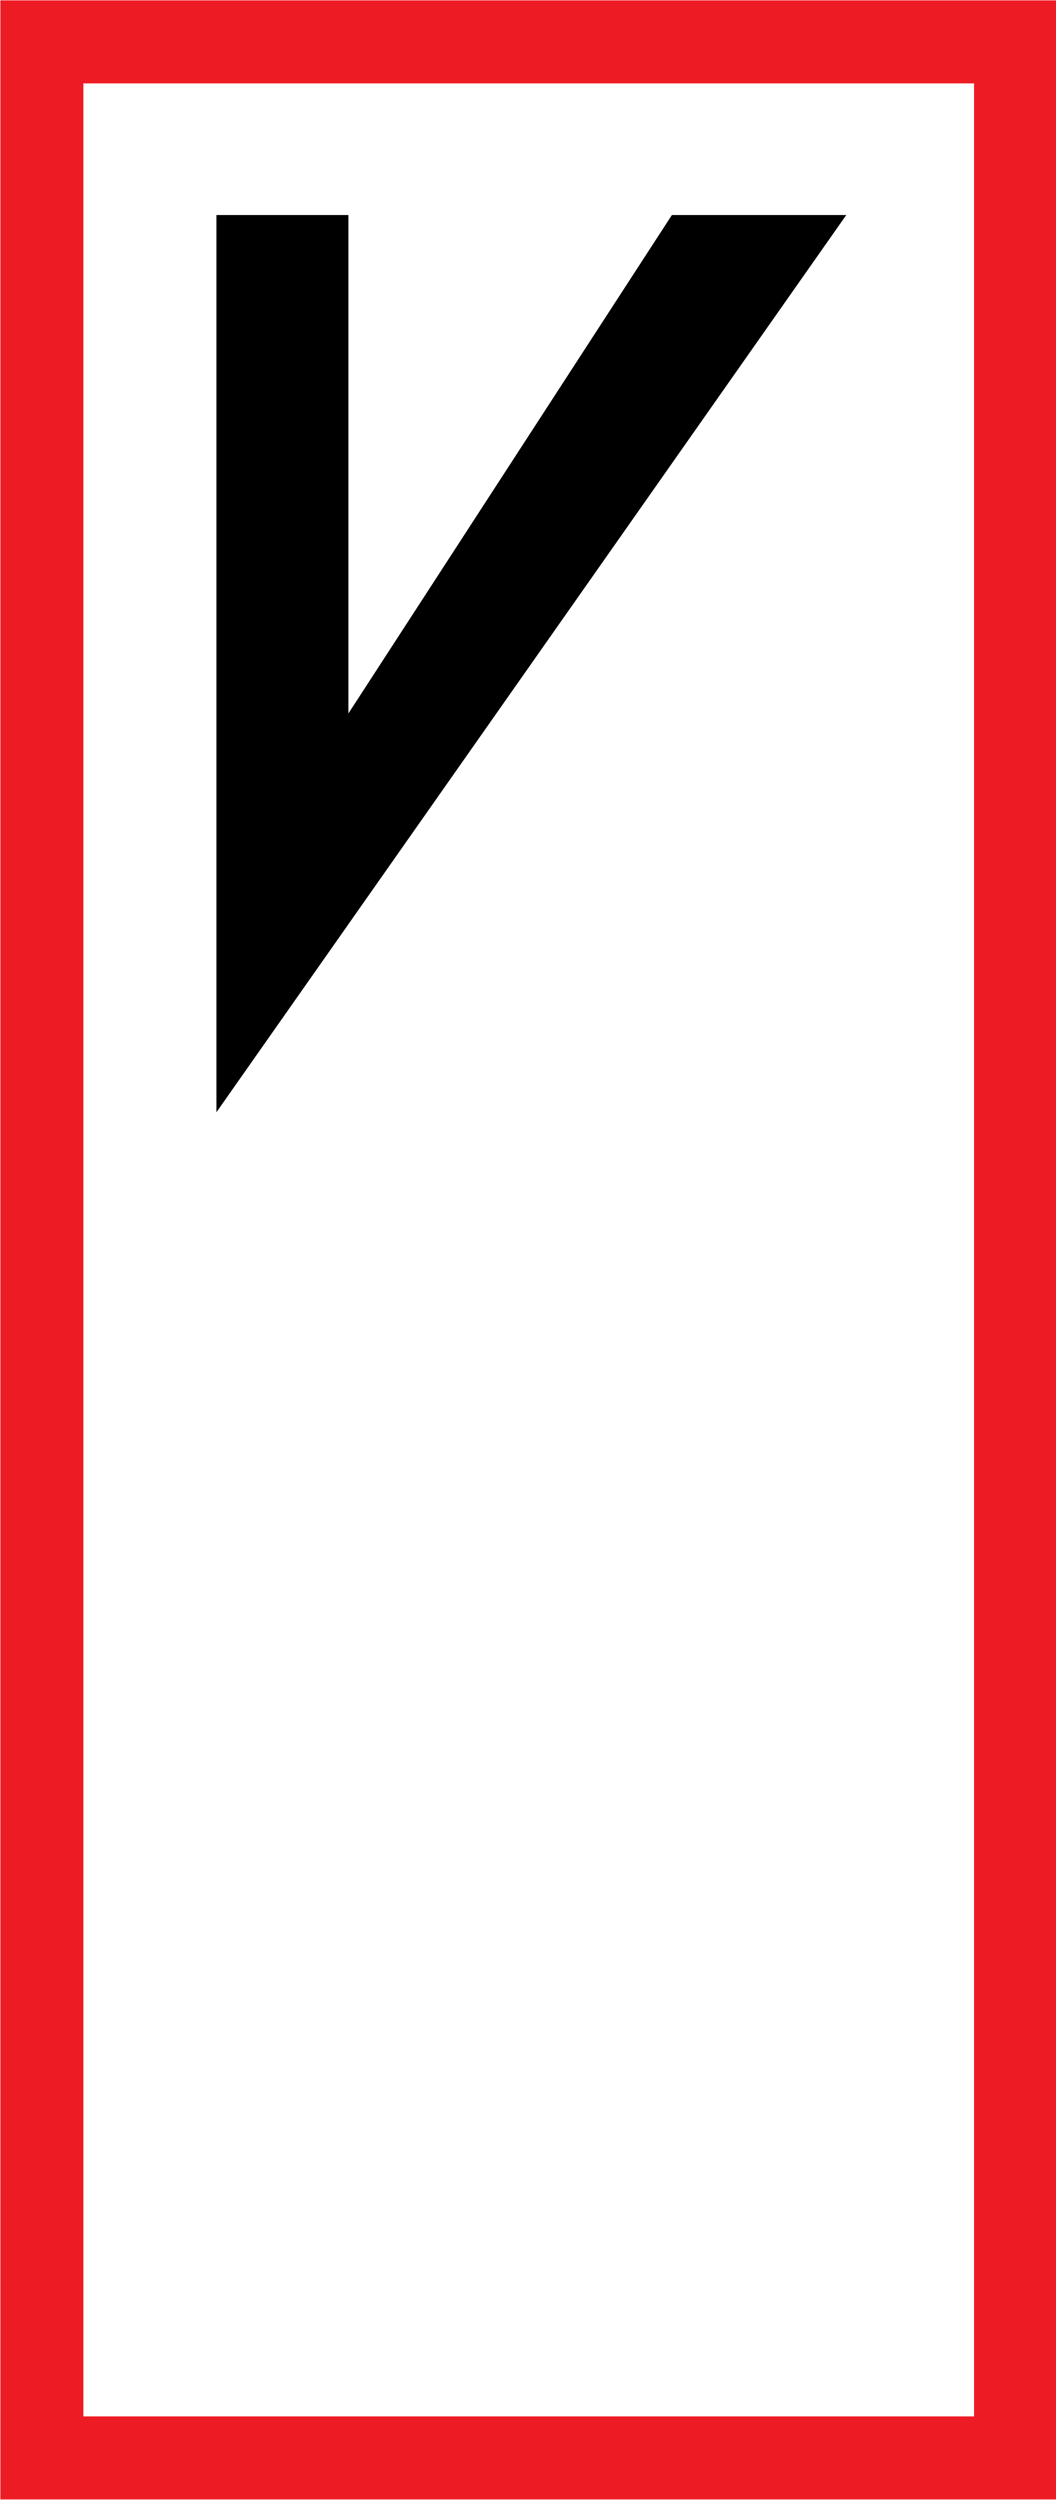 <?xml version="1.0" encoding="utf-8"?>
<!-- Generator: Adobe Illustrator 19.2.1, SVG Export Plug-In . SVG Version: 6.00 Build 0)  -->
<svg version="1.1" id="Layer_1" xmlns="http://www.w3.org/2000/svg" xmlns:xlink="http://www.w3.org/1999/xlink" x="0px" y="0px"
	 viewBox="0 0 73.1 173" style="enable-background:new 0 0 73.1 173;" xml:space="preserve">
<style type="text/css">
	.st0{fill:none;stroke:#ED1C24;stroke-width:5.744;stroke-miterlimit:10;}
	.st1{stroke:#000000;stroke-width:1.436;stroke-miterlimit:10;}
</style>
<g>
	<rect x="2.9" y="2.9" class="st0" width="67.4" height="167.2"/>
</g>
<polygon class="st1" points="15.7,15.6 15.7,74.7 57.2,15.6 46.9,15.6 23.4,51.8 23.4,15.6 "/>
</svg>
